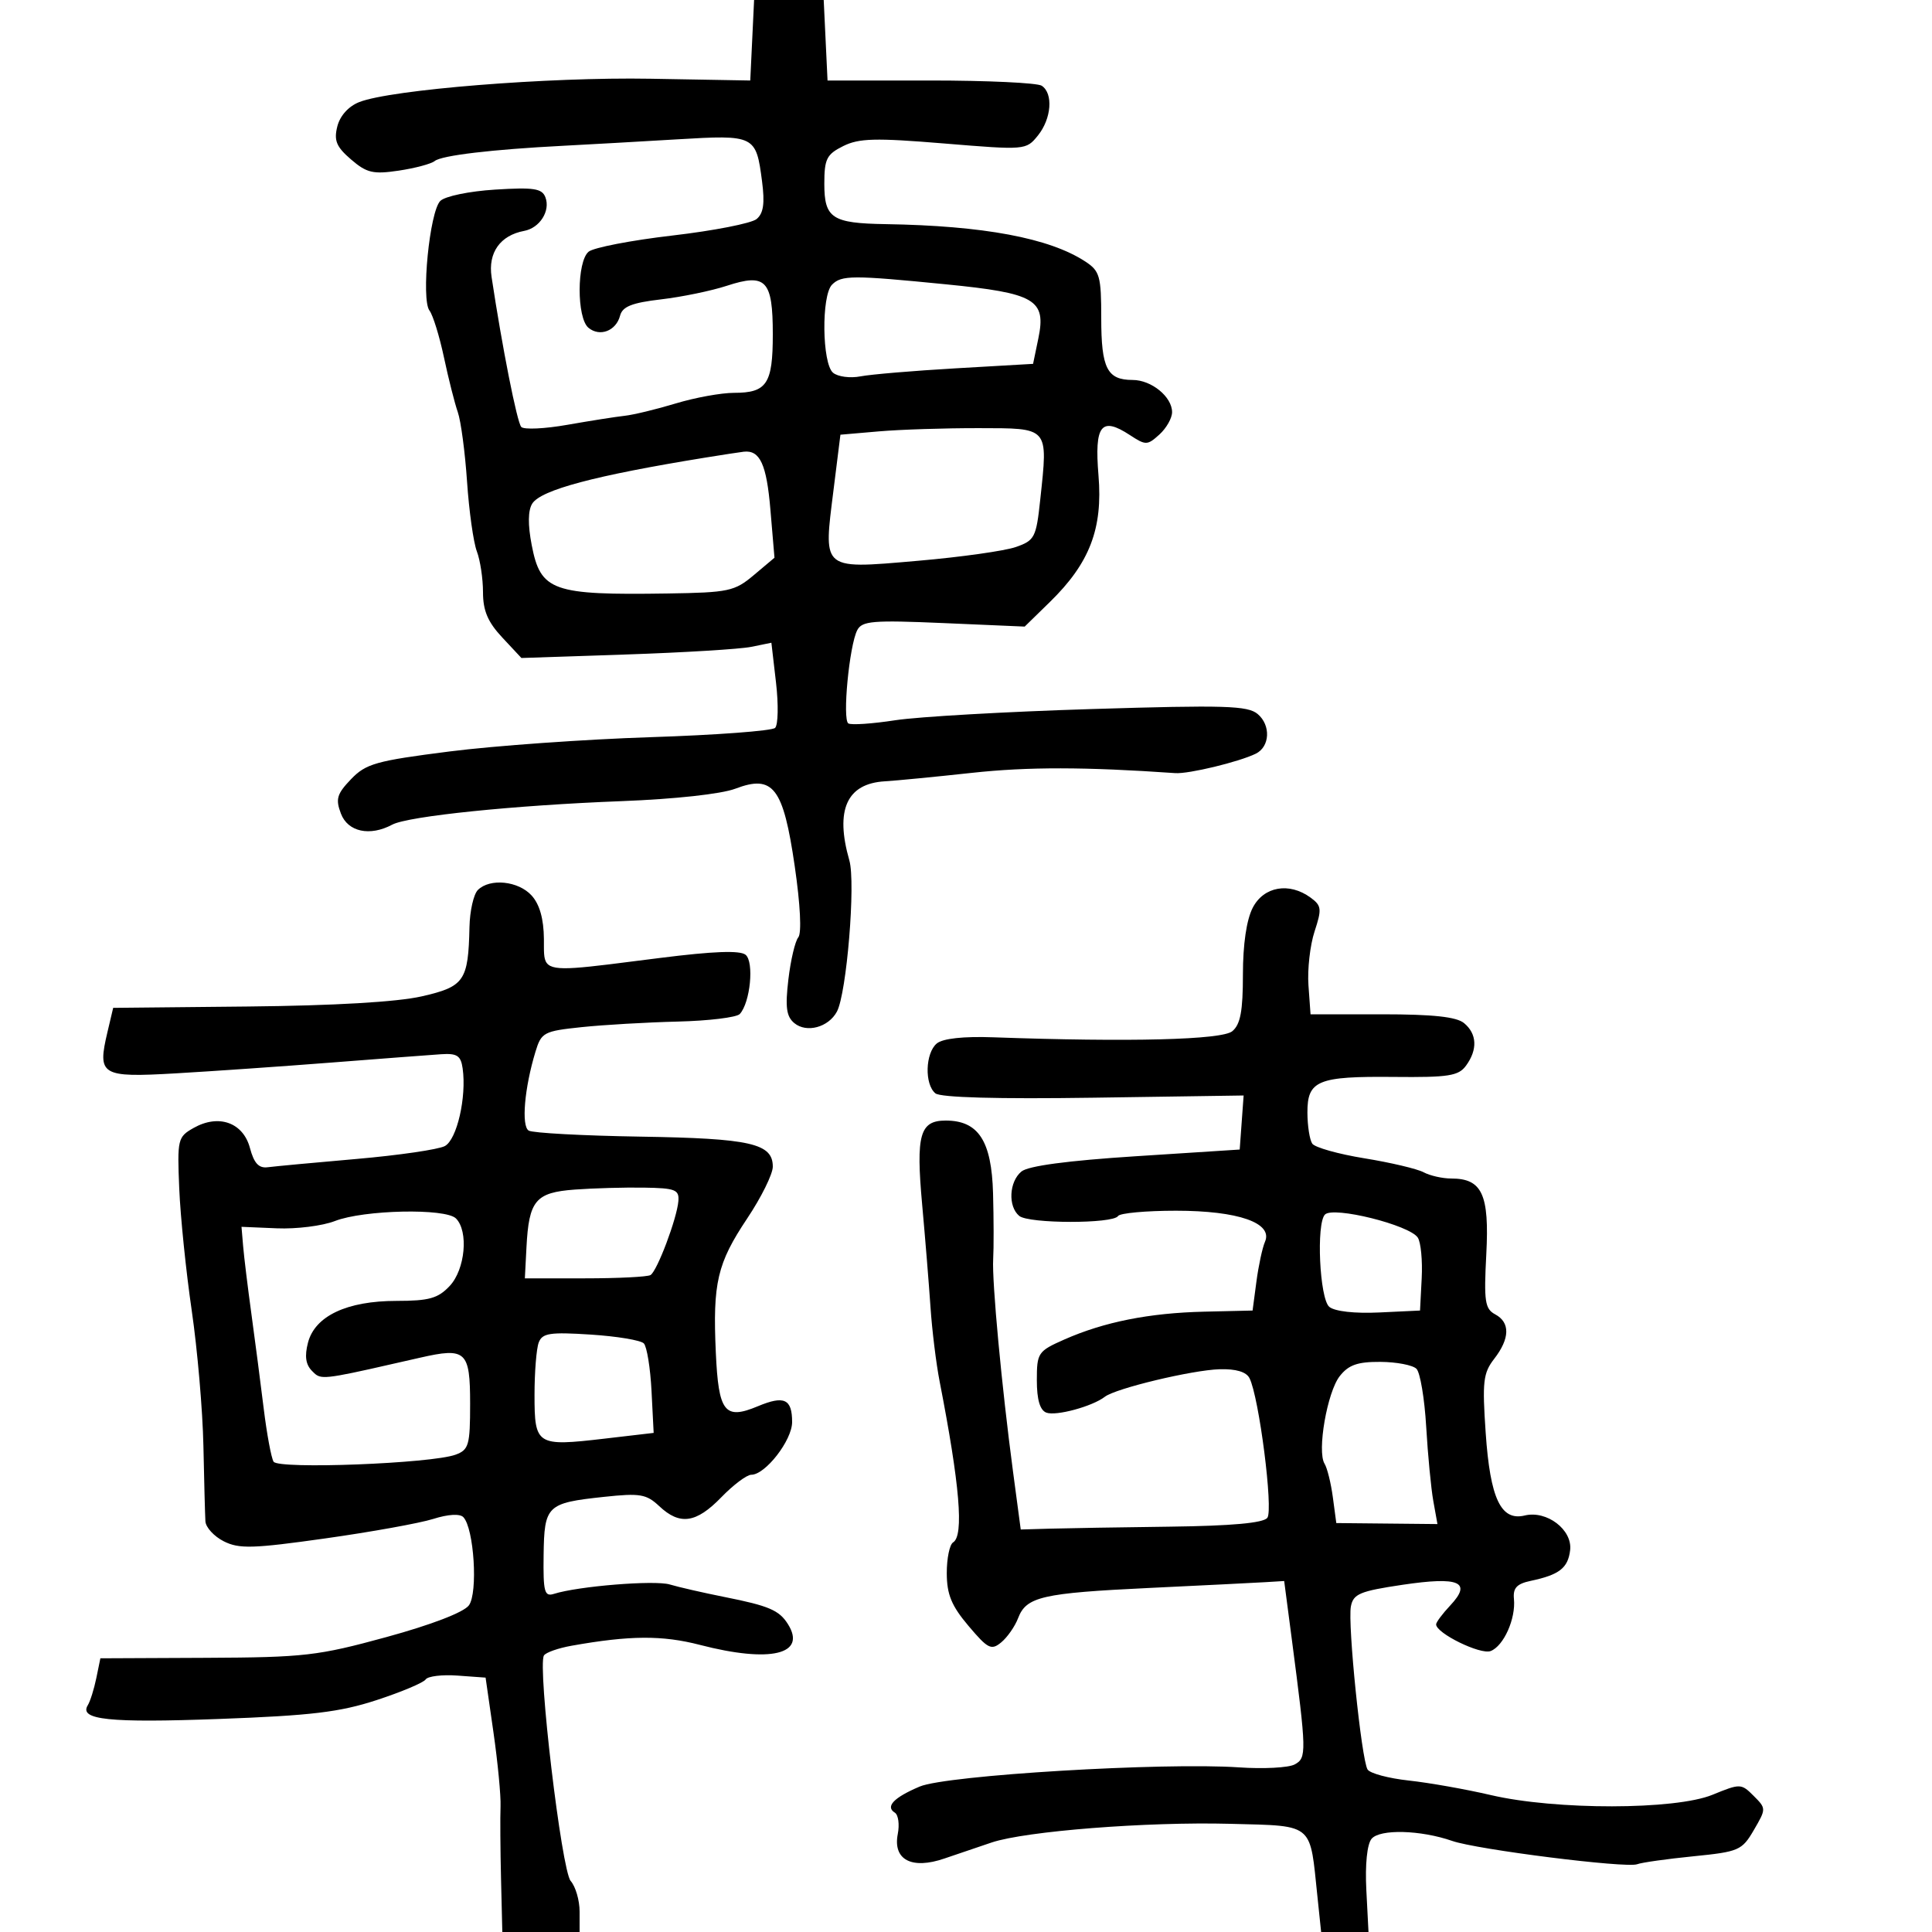 <svg xmlns="http://www.w3.org/2000/svg" width="300" height="300" viewBox="0 0 300 300" version="1.1">
  <defs/>
  <path d="M116.798,6.25 L117.095,0 L127.905,0 L128.202,6.25 L128.5,12.5 L144.5,12.5 C153.3,12.5 161.063,12.864 161.75,13.309 C163.578,14.492 163.276,18.437 161.158,21.053 C159.33,23.311 159.22,23.32 146.584,22.278 C135.905,21.397 133.38,21.463 130.926,22.687 C128.357,23.968 128,24.682 128,28.538 C128,33.882 129.196,34.671 137.5,34.803 C152.733,35.045 162.957,36.96 168.535,40.615 C170.776,42.083 171,42.882 171,49.415 C171,57.196 171.917,59 175.871,59 C178.794,59 182,61.616 182,64 C182,64.93 181.112,66.494 180.026,67.477 C178.157,69.168 177.912,69.172 175.445,67.556 C170.986,64.634 169.924,66.001 170.573,73.825 C171.259,82.091 169.205,87.441 163.029,93.472 L159.113,97.296 L146.535,96.753 C135.524,96.277 133.853,96.414 133.111,97.855 C131.874,100.256 130.779,111.746 131.732,112.334 C132.178,112.61 135.459,112.387 139.022,111.838 C142.585,111.289 156.3,110.507 169.5,110.101 C190.209,109.464 193.746,109.57 195.294,110.876 C197.358,112.618 197.199,115.953 195,117.031 C192.395,118.308 184.582,120.195 182.5,120.05 C168.481,119.074 159.621,119.061 150.934,120.006 C145.195,120.631 139.108,121.222 137.406,121.321 C131.483,121.664 129.639,125.769 131.888,133.608 C132.884,137.083 131.472,154.25 129.956,157.082 C128.648,159.526 125.241,160.445 123.34,158.867 C122.108,157.845 121.912,156.406 122.418,152.1 C122.772,149.093 123.465,146.144 123.959,145.549 C124.497,144.901 124.274,140.46 123.403,134.483 C121.622,122.258 120.068,120.234 114.183,122.468 C112.008,123.294 104.765,124.086 96.5,124.402 C79.888,125.037 63.371,126.731 60.901,128.053 C57.431,129.91 54.017,129.176 52.94,126.342 C52.079,124.078 52.311,123.284 54.504,120.996 C56.816,118.582 58.377,118.143 69.79,116.689 C76.78,115.799 90.825,114.8 101,114.469 C111.175,114.139 119.886,113.489 120.359,113.025 C120.831,112.562 120.894,109.398 120.499,105.994 L119.781,99.805 L116.641,100.444 C114.913,100.795 106.18,101.328 97.233,101.628 L80.965,102.174 L77.983,98.981 C75.748,96.589 75,94.829 75,91.959 C75,89.853 74.57,86.998 74.044,85.615 C73.518,84.231 72.834,79.364 72.524,74.799 C72.215,70.235 71.569,65.375 71.088,64 C70.607,62.625 69.64,58.8 68.939,55.5 C68.238,52.2 67.226,48.927 66.691,48.227 C65.365,46.495 66.709,32.862 68.368,31.203 C69.099,30.472 72.856,29.694 76.868,29.442 C82.881,29.065 84.162,29.259 84.689,30.631 C85.498,32.741 83.82,35.4 81.393,35.853 C77.669,36.548 75.764,39.235 76.33,42.994 C77.969,53.88 80.29,65.605 80.942,66.297 C81.355,66.735 84.575,66.586 88.097,65.965 C91.618,65.345 95.625,64.715 97,64.564 C98.375,64.414 101.944,63.551 104.932,62.646 C107.919,61.741 111.991,61 113.982,61 C119.075,61 120,59.605 120,51.922 C120,43.502 118.944,42.385 112.865,44.375 C110.464,45.161 105.86,46.112 102.634,46.488 C98.122,47.015 96.656,47.599 96.285,49.017 C95.665,51.389 93.134,52.356 91.373,50.895 C89.537,49.371 89.556,40.614 91.399,39.084 C92.168,38.446 98.025,37.315 104.413,36.572 C110.802,35.829 116.683,34.678 117.482,34.015 C118.553,33.126 118.776,31.583 118.33,28.154 C117.399,21.002 117.224,20.916 105.129,21.639 C99.283,21.988 91.35,22.436 87.5,22.634 C76.391,23.205 68.583,24.131 67.5,25.005 C66.95,25.449 64.434,26.12 61.91,26.496 C57.937,27.087 56.942,26.854 54.508,24.761 C52.23,22.801 51.826,21.83 52.377,19.636 C52.792,17.98 54.113,16.511 55.778,15.853 C60.686,13.912 85.19,11.947 101,12.226 L116.5,12.5 Z M74.2,138.2 C76.069,136.331 80.497,136.786 82.553,139.058 C83.794,140.43 84.43,142.681 84.458,145.808 C84.475,147.638 84.368,148.844 84.911,149.549 C86.008,150.974 89.752,150.362 102.5,148.749 C110.747,147.706 114.897,147.551 115.769,148.254 C117.126,149.347 116.507,155.691 114.871,157.457 C114.384,157.984 110.051,158.511 105.243,158.629 C100.434,158.746 93.711,159.136 90.303,159.495 C84.423,160.114 84.057,160.31 83.143,163.324 C81.435,168.954 80.929,174.838 82.093,175.557 C82.696,175.93 90.499,176.352 99.432,176.495 C116.562,176.769 120,177.549 120,181.159 C120,182.308 118.215,185.921 116.033,189.188 C111.369,196.173 110.661,199.195 111.152,210.019 C111.574,219.309 112.519,220.517 117.679,218.361 C121.768,216.652 123,217.222 123,220.819 C123,223.646 118.848,229 116.656,229 C115.961,229 113.866,230.575 112,232.5 C108.101,236.522 105.57,236.884 102.37,233.878 C100.367,231.996 99.392,231.832 93.773,232.434 C84.902,233.384 84.516,233.758 84.412,241.479 C84.336,247.201 84.539,247.964 86.017,247.495 C89.782,246.3 101.66,245.336 104,246.036 C105.375,246.448 109.2,247.322 112.5,247.98 C119.399,249.354 120.987,250.032 122.342,252.181 C125.321,256.903 119.628,258.254 108.689,255.419 C102.836,253.903 97.804,253.936 88.741,255.551 C86.673,255.92 84.748,256.599 84.463,257.061 C83.436,258.721 87.202,290.466 88.616,292.079 C89.377,292.947 90,295.085 90,296.829 L90,300 L78,300 L77.8,291.75 C77.691,287.212 77.656,282.153 77.724,280.507 C77.792,278.861 77.297,273.686 76.625,269.007 L75.402,260.5 L71.05,260.185 C68.656,260.012 66.429,260.28 66.099,260.781 C65.77,261.282 62.35,262.724 58.5,263.984 C52.764,265.862 48.34,266.393 34,266.921 C16.939,267.55 12.229,267.057 13.632,264.787 C14.01,264.175 14.604,262.285 14.953,260.587 L15.587,257.5 L32.043,257.426 C47.266,257.357 49.362,257.116 59.99,254.208 C66.974,252.298 72,250.366 72.807,249.282 C74.242,247.357 73.609,237.311 71.945,235.58 C71.408,235.022 69.575,235.13 67.28,235.857 C65.201,236.515 57.65,237.878 50.5,238.886 C39.258,240.471 37.128,240.532 34.75,239.334 C33.238,238.572 31.953,237.173 31.895,236.224 C31.838,235.276 31.698,230 31.585,224.5 C31.472,219 30.656,209.55 29.772,203.5 C28.887,197.45 28.014,188.921 27.832,184.547 C27.513,176.895 27.597,176.54 30.069,175.144 C33.959,172.947 37.757,174.302 38.812,178.263 C39.446,180.64 40.183,181.433 41.587,181.247 C42.639,181.108 48.848,180.528 55.385,179.96 C61.921,179.391 68.081,178.492 69.074,177.961 C70.953,176.955 72.468,170.353 71.84,165.907 C71.559,163.919 70.977,163.535 68.5,163.699 C66.85,163.808 59.2,164.389 51.5,164.99 C43.8,165.591 32.896,166.347 27.269,166.671 C15.673,167.339 15.095,166.989 16.685,160.262 L17.574,156.5 L38.537,156.29 C51.894,156.155 61.667,155.585 65.472,154.717 C72.113,153.202 72.717,152.327 72.9,143.95 C72.955,141.447 73.54,138.86 74.2,138.2 Z M194.526,140.95 C196.237,137.641 200.185,136.952 203.508,139.382 C205.213,140.629 205.273,141.143 204.126,144.632 C203.426,146.759 202.999,150.525 203.177,153 L203.5,157.5 L214.593,157.5 C222.524,157.5 226.159,157.891 227.343,158.872 C229.353,160.537 229.465,162.982 227.645,165.471 C226.474,167.072 224.946,167.311 216.461,167.225 C204.605,167.105 202.995,167.772 203.015,172.785 C203.024,174.828 203.361,176.987 203.765,177.583 C204.169,178.178 207.817,179.204 211.871,179.862 C215.925,180.52 220.057,181.496 221.055,182.029 C222.052,182.563 223.991,183 225.363,183 C230.141,183 231.279,185.461 230.792,194.746 C230.406,202.093 230.576,203.238 232.176,204.094 C234.52,205.348 234.462,207.846 232.018,211 C230.306,213.208 230.152,214.551 230.697,222.5 C231.397,232.701 233.06,236.219 236.757,235.325 C240.191,234.495 244.19,237.549 243.81,240.712 C243.477,243.488 242.129,244.537 237.683,245.476 C235.522,245.933 234.917,246.587 235.084,248.286 C235.387,251.357 233.489,255.598 231.464,256.375 C229.885,256.981 223,253.612 223,252.233 C223,251.901 223.984,250.581 225.187,249.301 C228.623,245.643 226.614,244.772 217.775,246.087 C211.159,247.071 210.138,247.499 209.765,249.447 C209.248,252.153 211.403,273.225 212.354,274.764 C212.727,275.367 215.612,276.14 218.766,276.482 C221.92,276.824 227.65,277.84 231.5,278.739 C241.554,281.088 260.126,281.063 265.914,278.692 C270.23,276.925 270.373,276.929 272.305,278.86 C274.264,280.82 274.264,280.863 272.336,284.168 C270.491,287.331 270.013,287.538 262.946,288.244 C258.851,288.653 254.92,289.208 254.212,289.477 C252.518,290.121 229.356,287.202 225.5,285.859 C220.595,284.151 214.257,283.986 212.973,285.533 C212.281,286.366 211.96,289.514 212.163,293.46 L212.5,300.004 L208.822,300.002 L205.144,300 L204.545,294.25 C203.983,288.859 203.854,286.175 202.446,284.805 C200.904,283.305 197.83,283.379 190.978,283.2 C178.074,282.862 159.287,284.333 154,286.095 C152.075,286.737 148.773,287.857 146.663,288.585 C141.578,290.338 138.625,288.793 139.406,284.789 C139.697,283.298 139.492,281.804 138.951,281.47 C137.434,280.532 138.778,279.121 142.818,277.413 C146.979,275.653 180.659,273.632 192.399,274.437 C196.194,274.698 200.077,274.494 201.03,273.984 C202.915,272.975 202.896,272.145 200.585,254.5 L199.407,245.5 L196.453,245.68 C194.829,245.778 186.75,246.181 178.5,246.574 C161.799,247.37 159.357,247.932 158.086,251.273 C157.603,252.543 156.431,254.227 155.481,255.016 C153.93,256.303 153.411,256.043 150.392,252.474 C147.753,249.355 147.027,247.599 147.015,244.309 C147.007,242.004 147.45,239.84 148,239.5 C149.698,238.45 149.039,230.594 145.903,214.5 C145.367,211.75 144.73,206.575 144.489,203 C144.247,199.425 143.662,192.225 143.188,187 C142.21,176.198 142.829,174 146.847,174 C151.926,174 153.974,177.144 154.2,185.289 C154.309,189.255 154.319,193.85 154.22,195.5 C154.015,198.944 155.544,215.328 157.3,228.5 L158.5,237.5 L163,237.37 C165.475,237.298 173.88,237.158 181.678,237.059 C191.252,236.938 196.159,236.493 196.79,235.69 C197.747,234.472 195.508,216.937 194.02,214 C193.524,213.02 191.915,212.54 189.38,212.615 C185.109,212.741 173.247,215.585 171.564,216.887 C169.619,218.392 163.965,219.924 162.472,219.351 C161.481,218.971 161,217.331 161,214.337 C161,210.061 161.167,209.814 165.266,208 C171.44,205.27 178.451,203.874 187,203.675 L194.5,203.5 L195.097,199 C195.425,196.525 196.024,193.743 196.428,192.818 C197.703,189.895 192.267,188 182.609,188 C177.939,188 173.888,188.372 173.608,188.826 C172.853,190.047 159.742,190.03 158.267,188.806 C156.498,187.339 156.686,183.506 158.604,181.914 C159.657,181.04 165.754,180.225 176.354,179.541 L192.5,178.5 L192.805,174.303 L193.11,170.107 L169.805,170.451 C154.934,170.67 146.048,170.426 145.25,169.775 C143.538,168.378 143.674,163.515 145.467,162.027 C146.398,161.255 149.601,160.905 154.217,161.071 C175.422,161.831 189.736,161.468 191.348,160.128 C192.612,159.077 193,157.012 193,151.328 C193,146.626 193.56,142.818 194.526,140.95 Z M52,189.603 C50.075,190.353 46.025,190.862 43,190.733 L37.5,190.5 L37.753,193.5 C37.892,195.15 38.468,199.875 39.034,204 C39.6,208.125 40.461,214.744 40.947,218.708 C41.433,222.672 42.123,226.39 42.482,226.97 C43.226,228.175 67.023,227.257 70.75,225.88 C72.792,225.126 73,224.398 73,217.993 C73,209.774 72.367,209.192 65.206,210.827 C52.236,213.788 50.268,214.262 49.135,213.498 C48.902,213.342 48.705,213.133 48.455,212.883 C47.467,211.895 47.278,210.583 47.824,208.487 C48.902,204.345 53.867,202.004 61.576,202.002 C66.632,202 68.016,201.612 69.826,199.686 C72.237,197.119 72.788,191.188 70.8,189.2 C69.184,187.584 56.481,187.856 52,189.603 Z M109.5,71.06 C92.409,73.832 83.989,76.071 82.646,78.2 C81.979,79.256 81.952,81.478 82.565,84.649 C83.945,91.788 85.75,92.43 103.673,92.156 C113.153,92.011 114.065,91.816 117.053,89.302 L120.26,86.603 L119.626,79.109 C119.034,72.096 118.007,69.866 115.5,70.14 C114.95,70.2 112.25,70.614 109.5,71.06 Z M136.5,66.982 L130.5,67.5 L129.377,76.5 C128.668,82.181 128.222,85.147 129.497,86.56 C130.945,88.166 134.615,87.768 142.645,87.071 C149.225,86.5 156.015,85.542 157.733,84.943 C160.663,83.922 160.898,83.468 161.524,77.624 C162.142,71.851 162.507,69.073 161.29,67.734 C160.104,66.431 157.417,66.492 152,66.482 C146.775,66.472 139.8,66.697 136.5,66.982 Z M129.2,44.2 C127.524,45.876 127.645,56.46 129.357,57.881 C130.103,58.501 132.016,58.753 133.607,58.443 C135.198,58.133 141.881,57.569 148.458,57.19 L160.415,56.5 L161.233,52.553 C162.482,46.525 160.77,45.523 146.888,44.149 C132.357,42.711 130.684,42.716 129.2,44.2 Z M208.032,213.687 C206.083,216.164 204.489,225.366 205.676,227.283 C206.091,227.952 206.671,230.3 206.965,232.5 L207.5,236.5 L223.206,236.656 L222.564,233.078 C222.211,231.11 221.714,225.921 221.459,221.547 C221.204,217.174 220.524,213.124 219.948,212.547 C219.371,211.971 216.852,211.487 214.348,211.472 C210.802,211.45 209.406,211.939 208.032,213.687 Z M89.257,184.716 C83.153,185.168 82.126,186.395 81.749,193.686 L81.5,198.5 L90.839,198.5 C95.975,198.5 100.553,198.27 101.012,197.989 C102.051,197.352 105.122,189.198 105.339,186.5 C105.481,184.732 104.861,184.49 100,184.414 C96.975,184.366 92.141,184.502 89.257,184.716 Z M83.654,208.46 C83.294,209.397 83,213.066 83,216.613 C83,224.418 83.327,224.623 93.846,223.394 L101.5,222.5 L101.169,216 C100.987,212.425 100.448,209.096 99.972,208.603 C99.496,208.11 95.777,207.493 91.707,207.232 C85.386,206.826 84.212,207.005 83.654,208.46 Z M205.744,188.589 C204.36,189.974 204.905,201.676 206.413,202.928 C207.262,203.633 210.351,203.98 214.163,203.8 L220.5,203.5 L220.76,198.5 C220.903,195.75 220.631,192.905 220.156,192.178 C218.878,190.221 207.056,187.277 205.744,188.589 Z"/>
</svg>

